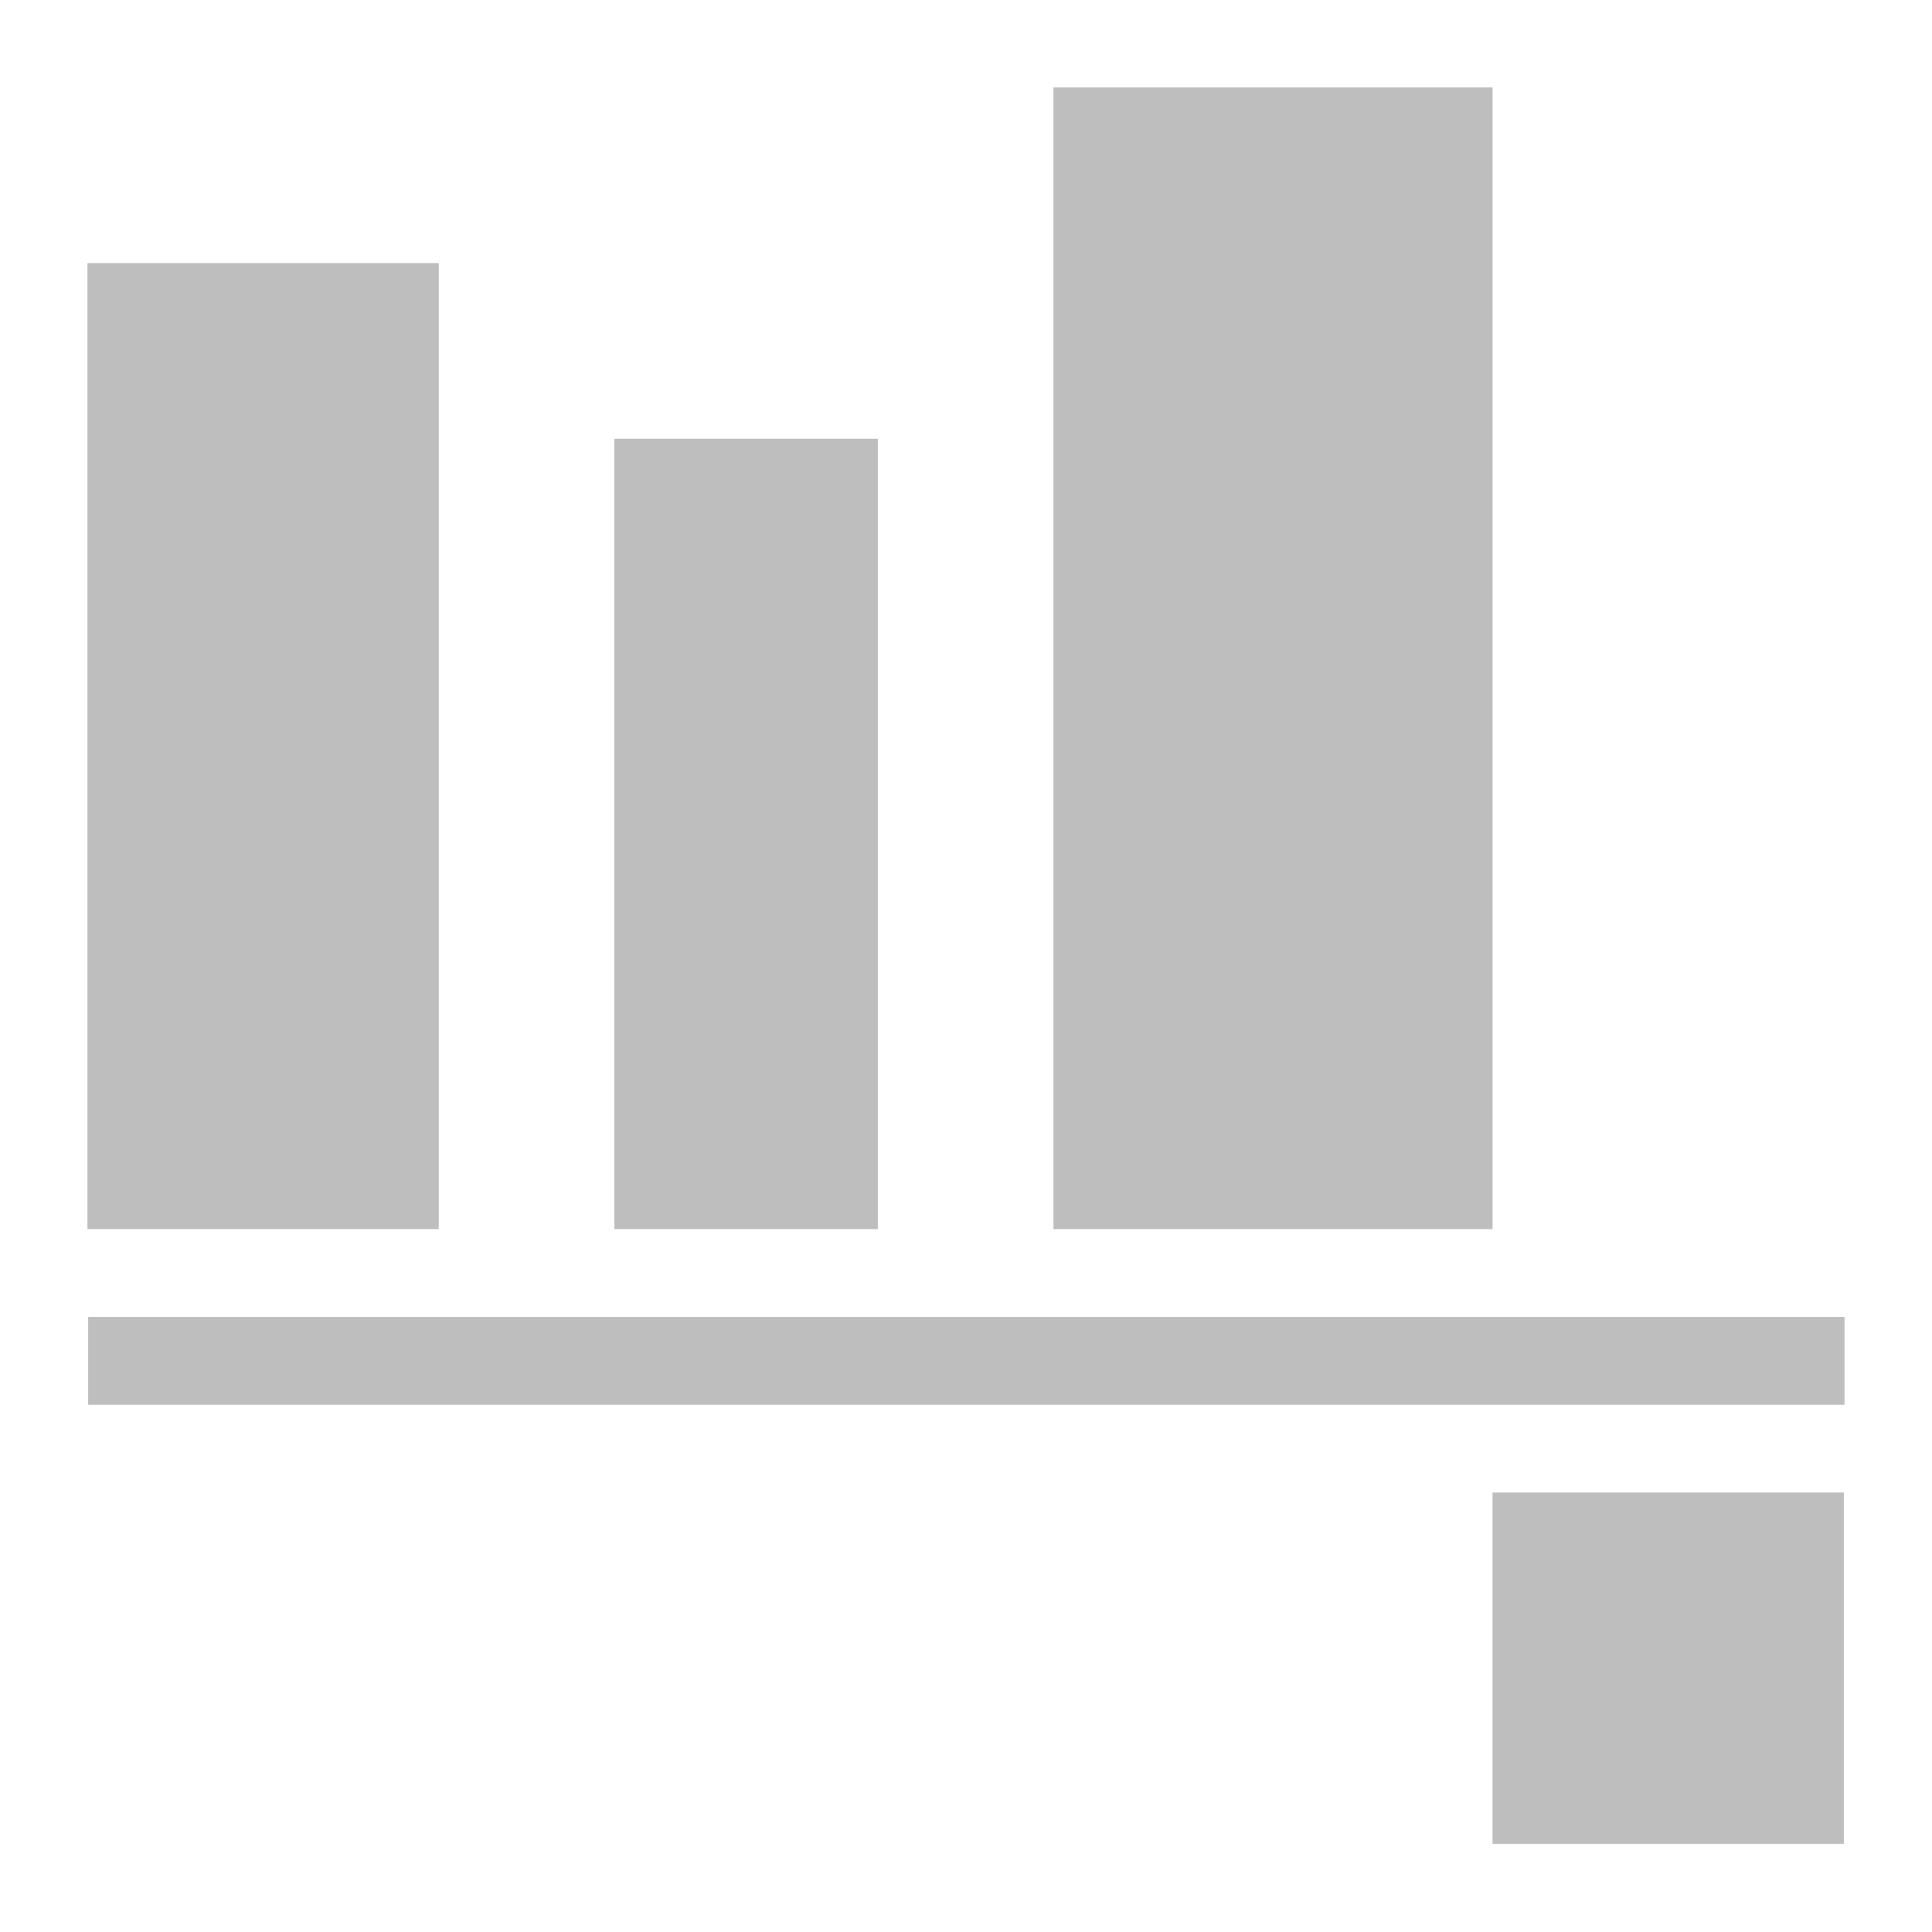 <svg width="22" height="22" version="1.1" xmlns="http://www.w3.org/2000/svg">
	<path fill="#bebebe" d="m21.004 14.996h-20v1h20l-0-1zm-.008 2h-4v4h4v-4zm-4-16h-5v13h5v-13zm-7 4h-3v9h3v-9zm-5-2h-4v11h4v-11z"/>
</svg>
